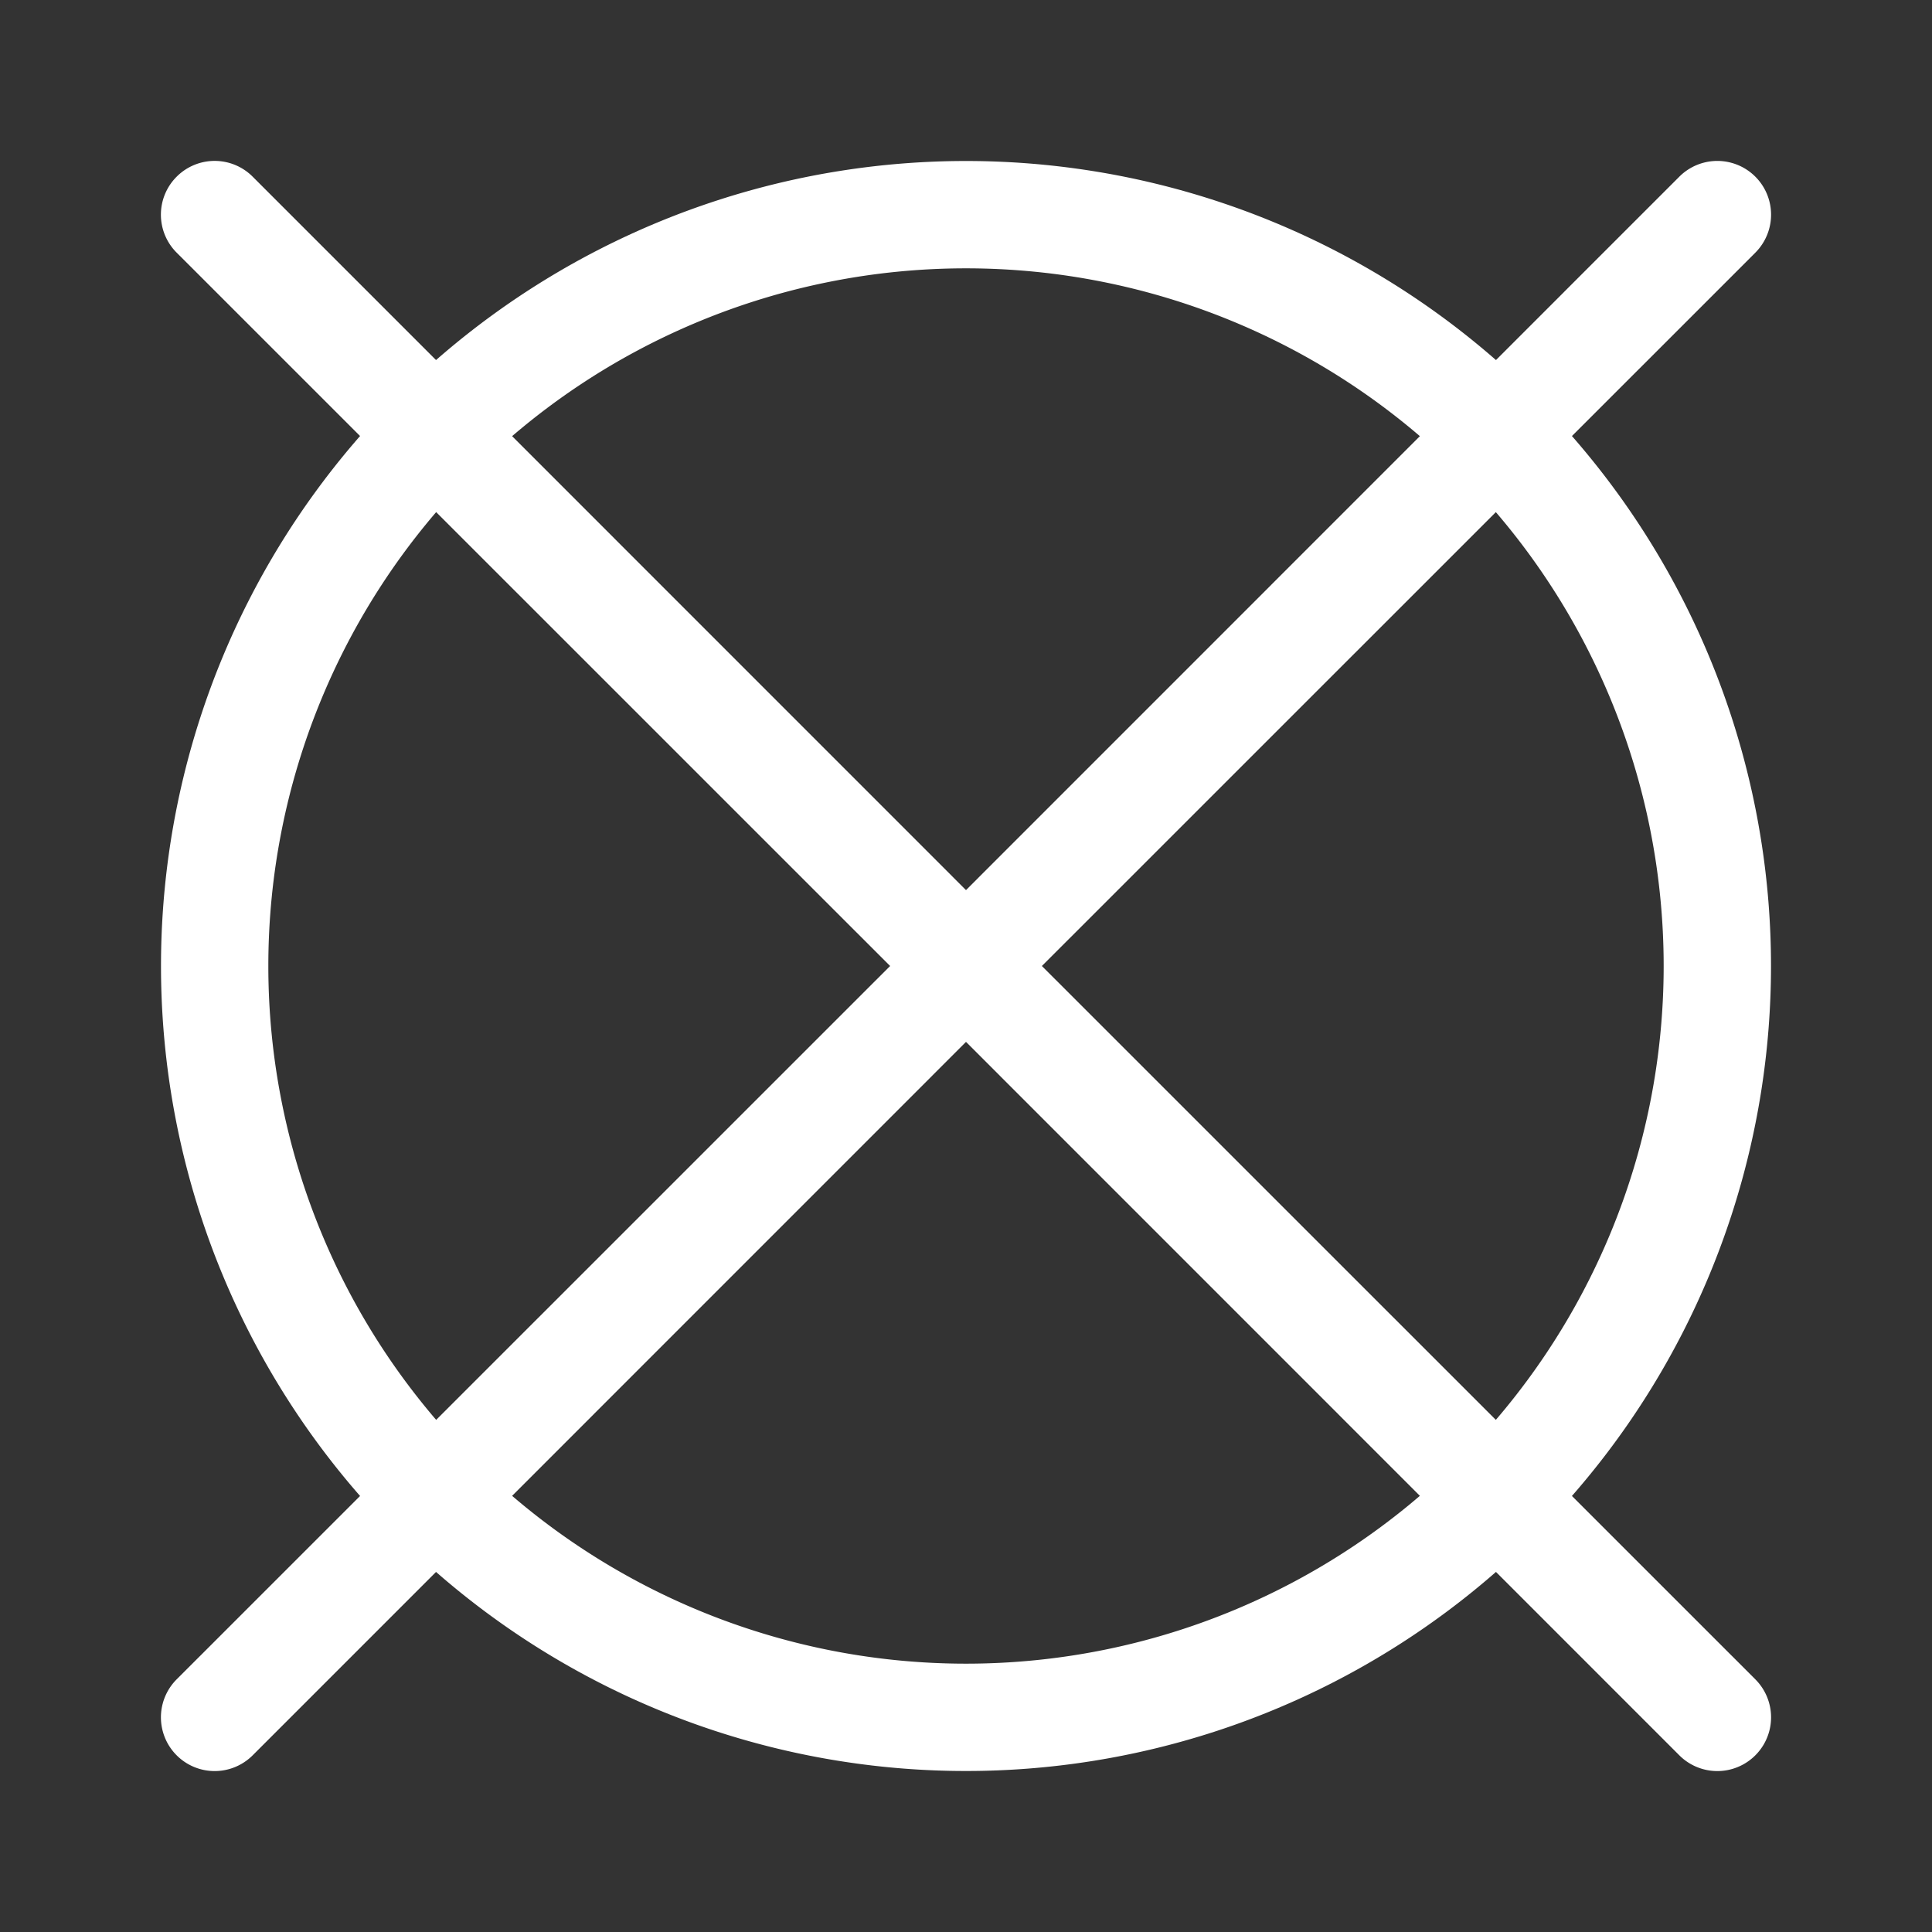 <svg width="18" height="18" fill="none" xmlns="http://www.w3.org/2000/svg"><rect width="100%" height="100%" fill="#333333" stroke="none"/><path fill-rule="evenodd" clip-rule="evenodd" d="M9 2.5a6.5 6.5 0 1 0 0 13 6.5 6.5 0 0 0 0-13zM1.5 9a7.5 7.5 0 1 1 15 0 7.5 7.5 0 0 1-15 0z" fill="#fff"/><path fill-rule="evenodd" clip-rule="evenodd" d="M1.646 1.646a.5.5 0 0 1 .708 0L9 8.293l5.596-5.597 1.05-1.05a.5.5 0 0 1 .708.708l-1.05 1.05s0-.001 0 0L9.707 9l6.647 6.646a.5.5 0 0 1-.708.708L9 9.707l-6.646 6.647a.5.5 0 0 1-.708-.708L8.293 9 1.646 2.354a.5.5 0 0 1 0-.708z" fill="#fff"/></svg>